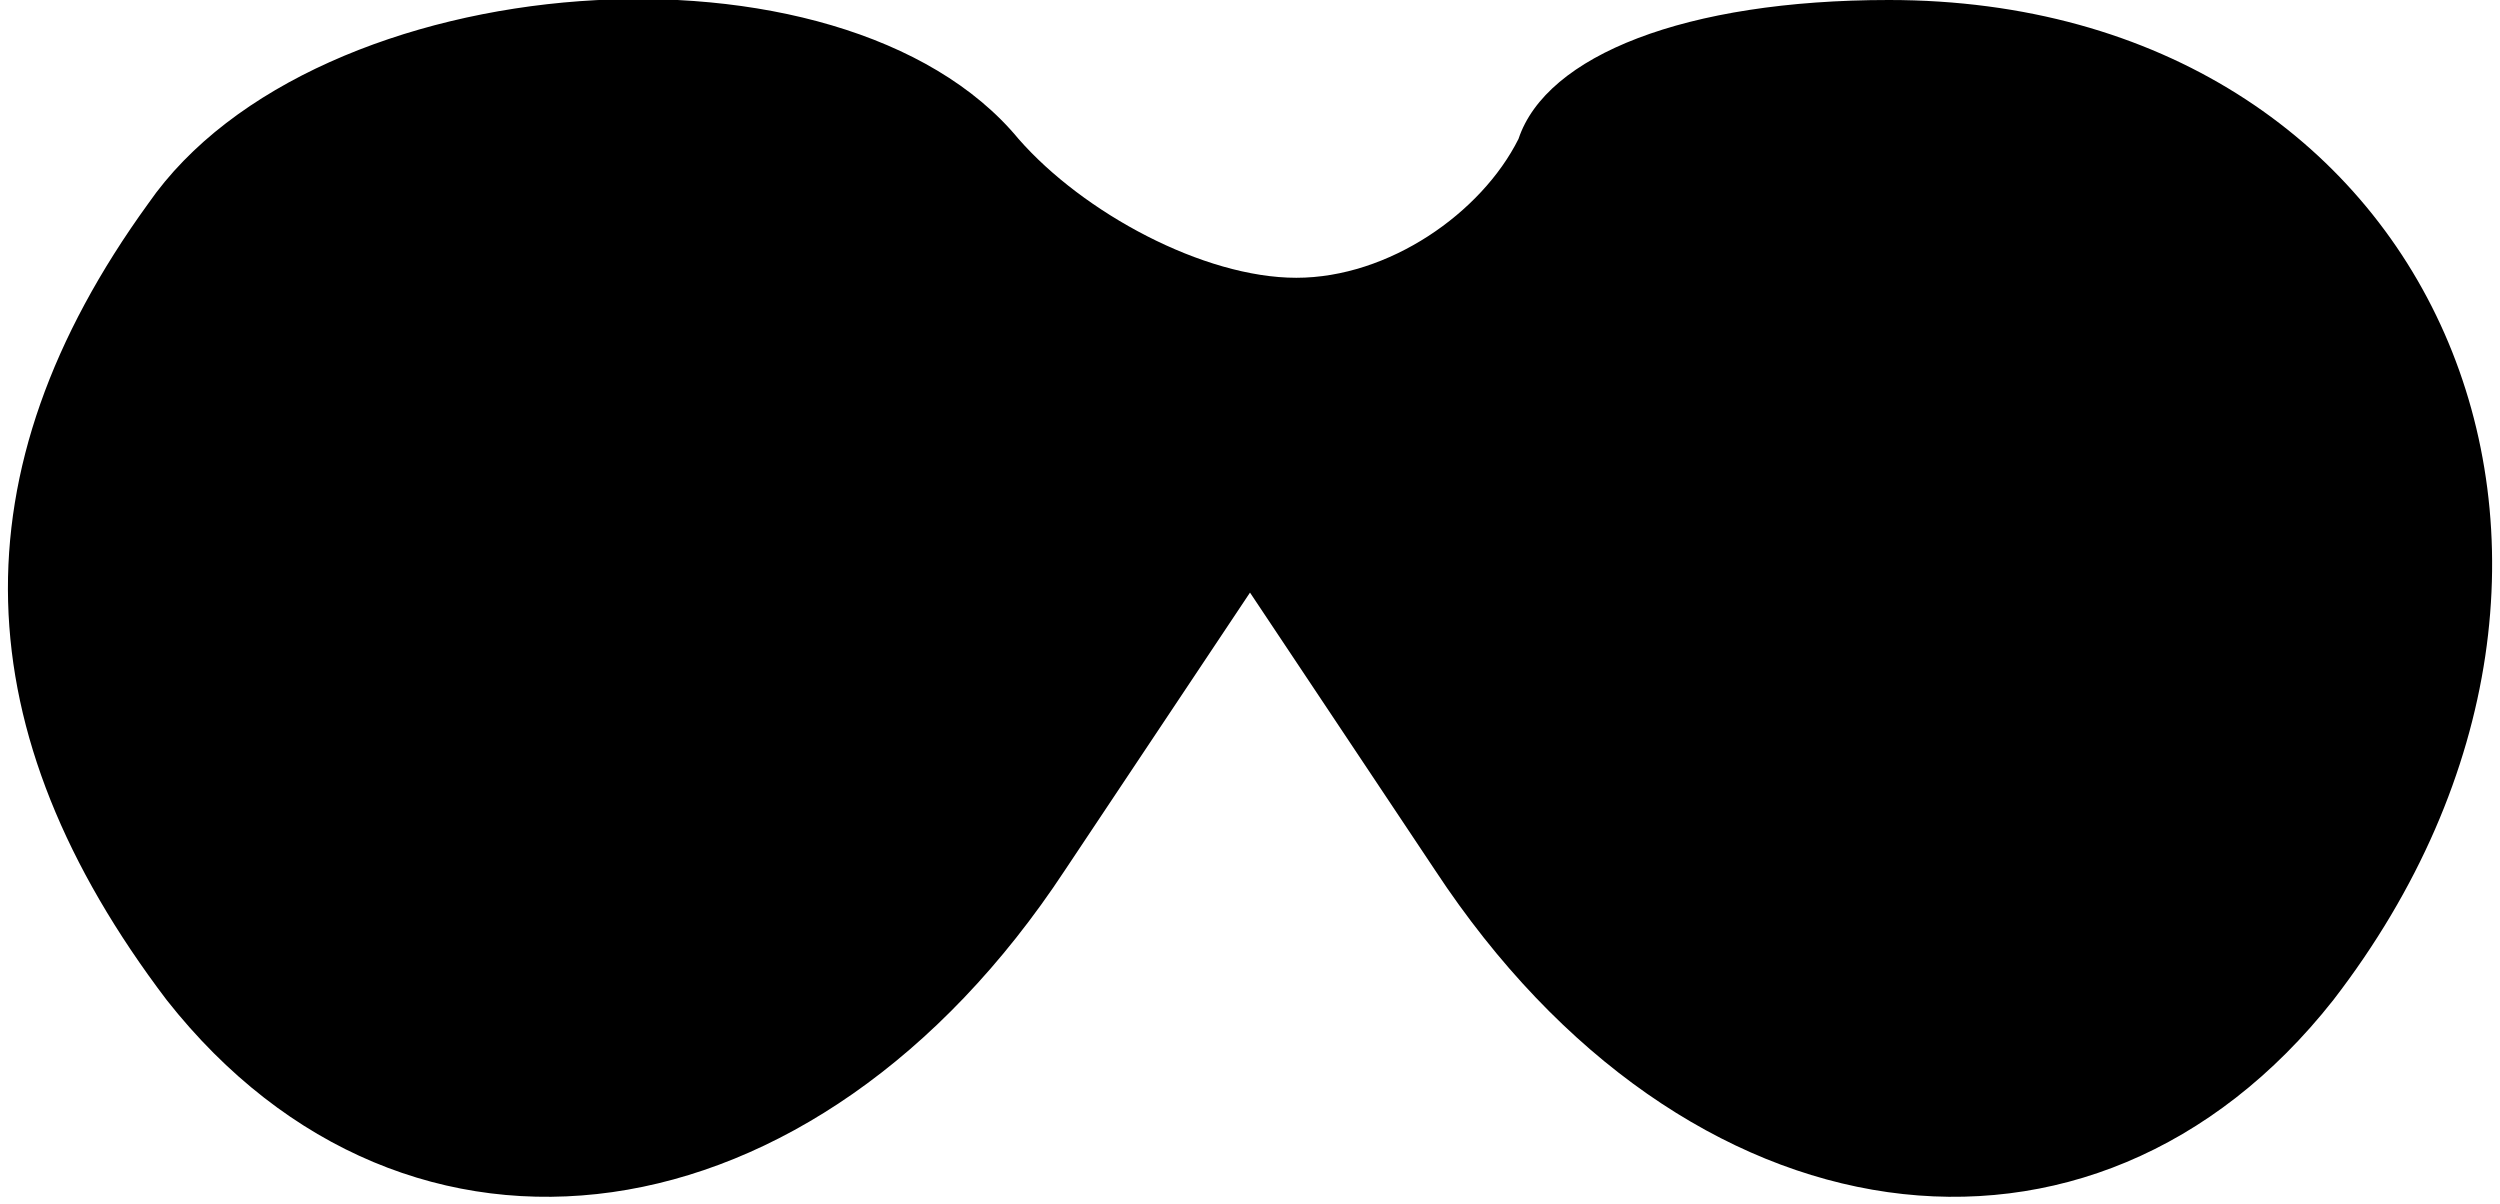 <?xml version="1.0" standalone="no"?>
<!DOCTYPE svg PUBLIC "-//W3C//DTD SVG 20010904//EN"
 "http://www.w3.org/TR/2001/REC-SVG-20010904/DTD/svg10.dtd">
<svg version="1.0" xmlns="http://www.w3.org/2000/svg"
 width="27pt" height="13pt" viewBox="0 0 27 13"
 preserveAspectRatio="xMidYMid meet">
<g transform="translate(0,13) scale(0.1,-0.1)"
fill="#000000" stroke="none">
<path d="M16 108 c-21 -29 -20 -57 2 -86 26 -33 70 -27 97 14 l20 30 20 -30
c27 -41 71 -47 97 -14 37 48 11 108 -48 108 -22 0 -37 -6 -40 -15 -4 -8 -14
-15 -24 -15 -10 0 -23 7 -30 15 -19 23 -76 19 -94 -7z"/>
</g>
</svg>

